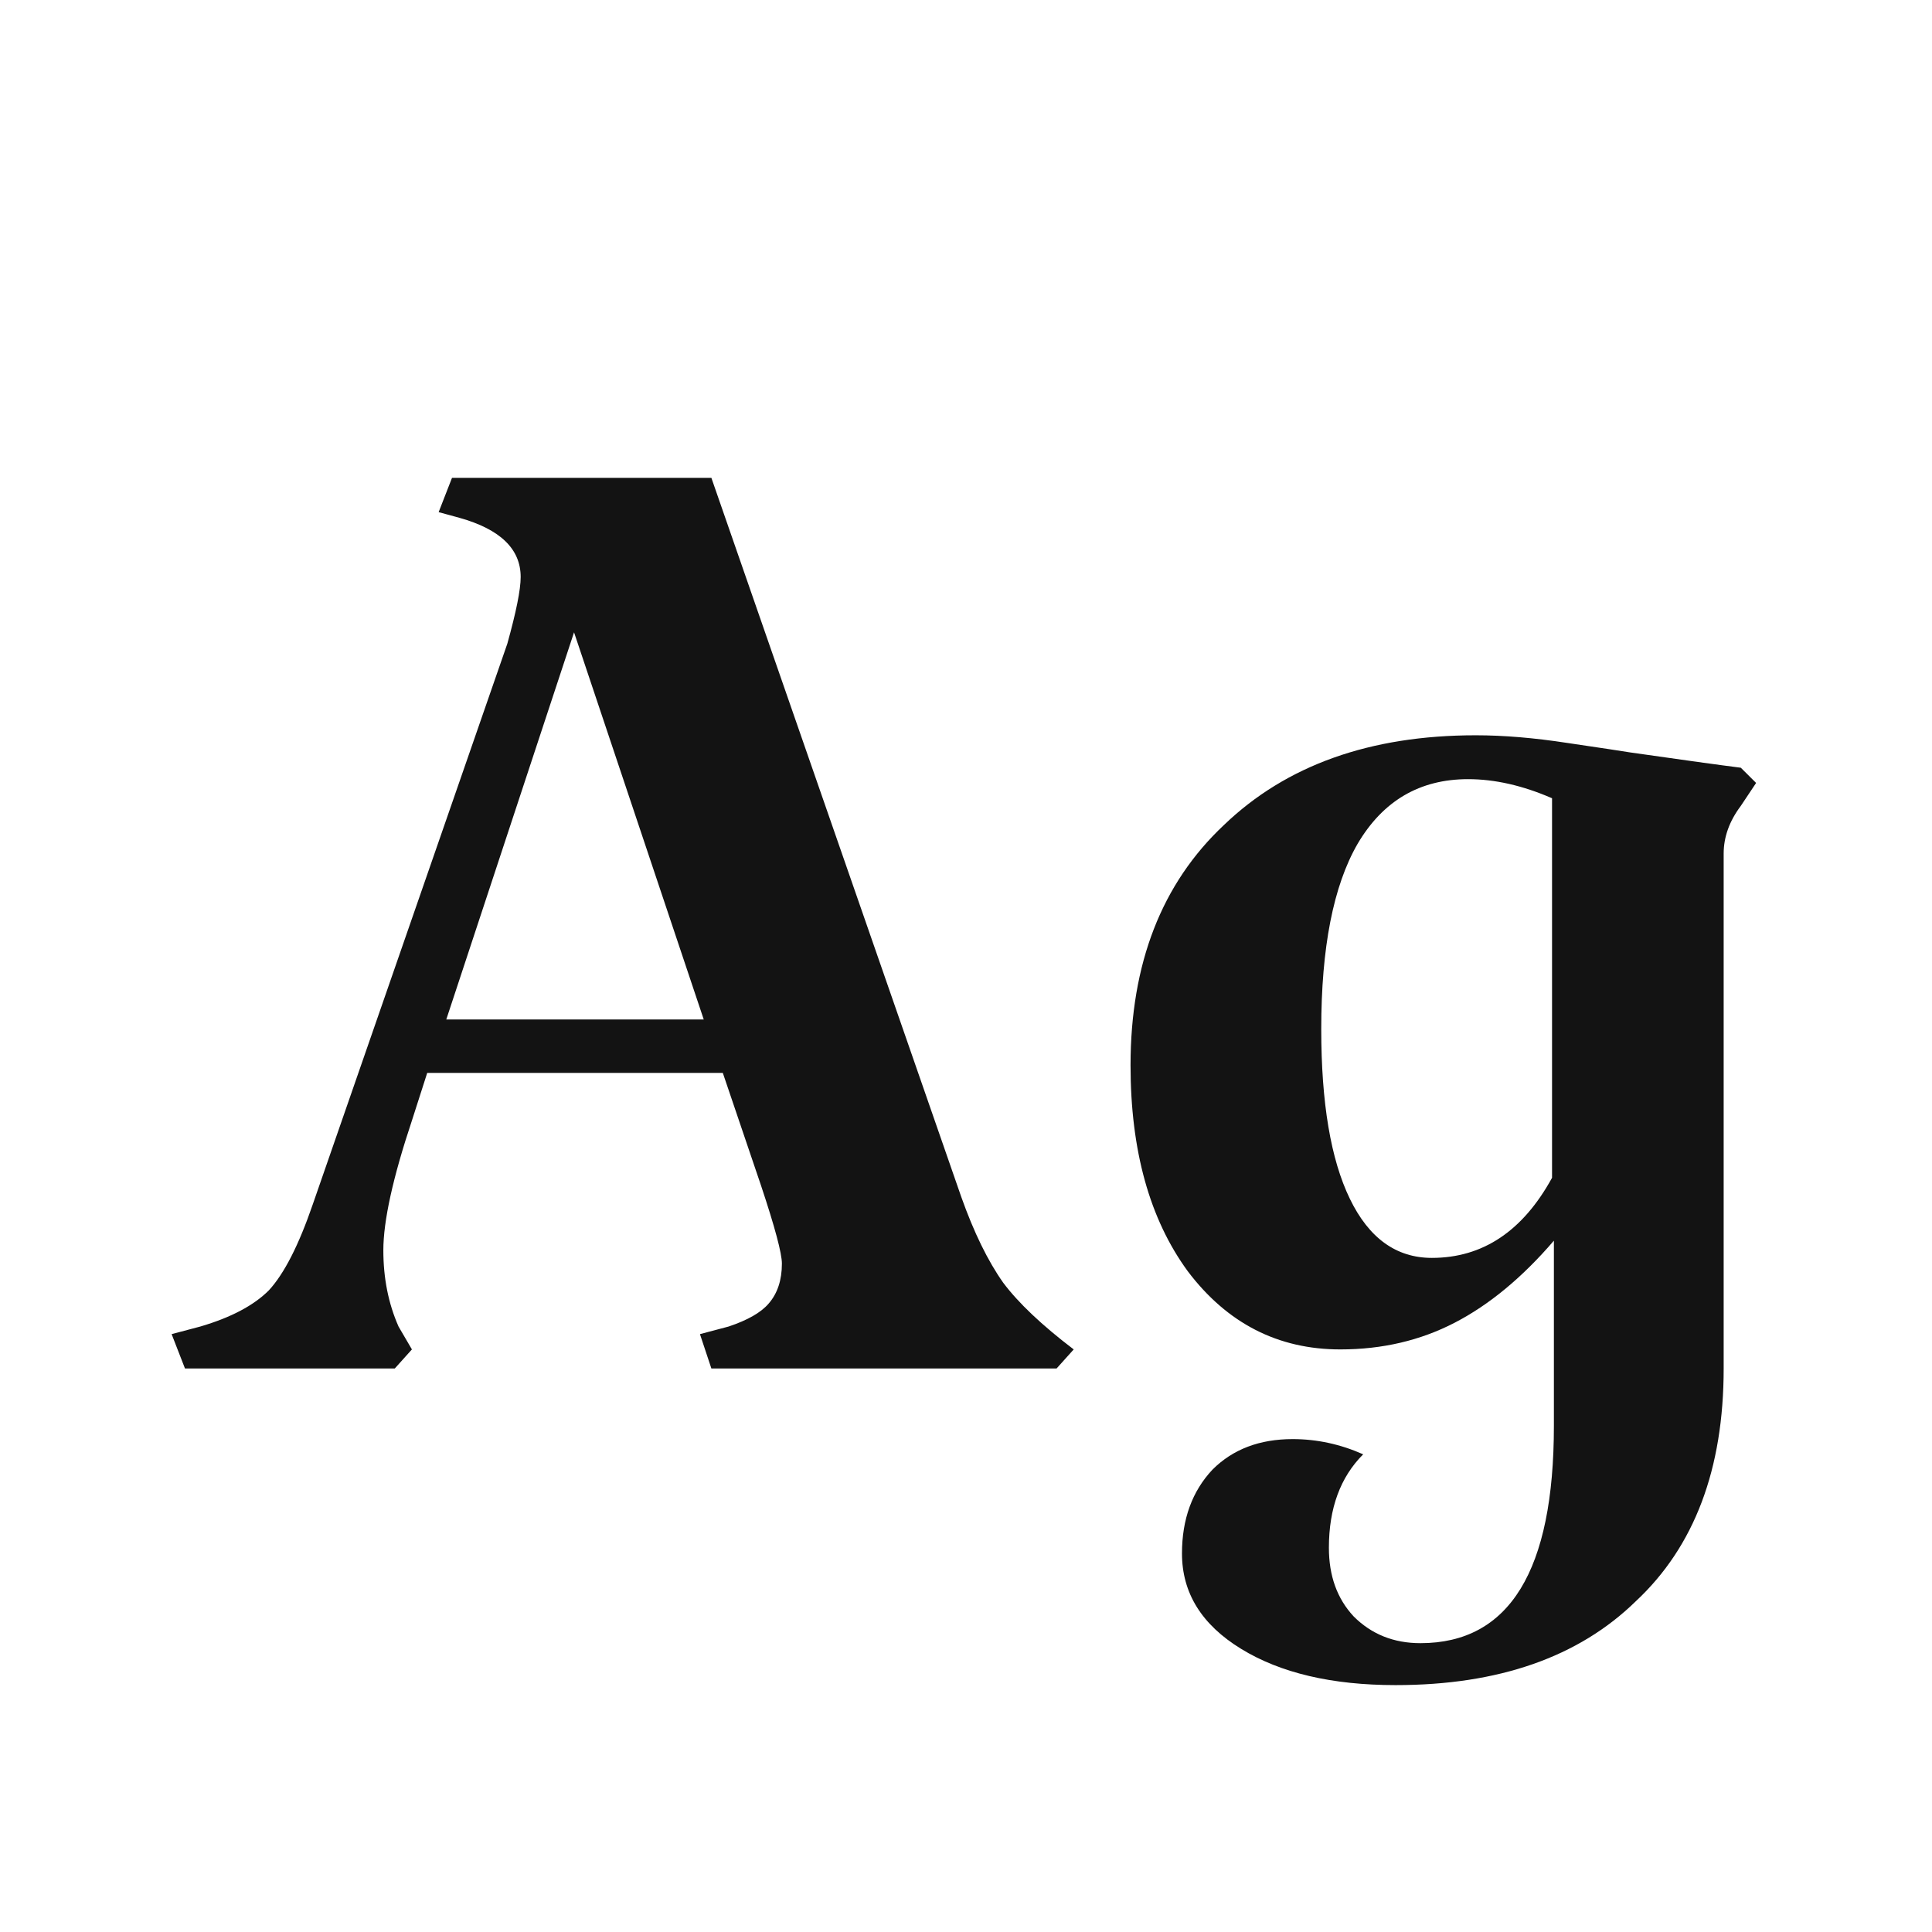 <svg width="24" height="24" viewBox="0 0 24 24" fill="none" xmlns="http://www.w3.org/2000/svg">
<path d="M11.941 14.868C12.098 15.31 12.272 15.665 12.462 15.934C12.651 16.186 12.943 16.463 13.338 16.763L13.125 17H8.837L8.695 16.573L9.05 16.479C9.287 16.4 9.453 16.305 9.548 16.194C9.658 16.068 9.713 15.902 9.713 15.697C9.713 15.57 9.627 15.247 9.453 14.725L8.979 13.328H5.307L5.117 13.92C4.88 14.631 4.762 15.168 4.762 15.531C4.762 15.879 4.825 16.194 4.951 16.479L5.117 16.763L4.904 17H2.298L2.132 16.573L2.487 16.479C2.866 16.368 3.151 16.218 3.34 16.029C3.53 15.823 3.711 15.468 3.885 14.962L6.302 7.997C6.412 7.602 6.468 7.325 6.468 7.168C6.468 6.82 6.215 6.575 5.709 6.433L5.449 6.362L5.615 5.936H8.837L11.941 14.868ZM8.742 12.664L7.131 7.855L5.544 12.664H8.742ZM16.508 19.227C16.508 19.575 16.61 19.859 16.816 20.08C17.037 20.301 17.313 20.412 17.645 20.412C18.751 20.412 19.303 19.511 19.303 17.711V15.412C18.909 15.871 18.498 16.21 18.071 16.431C17.645 16.652 17.171 16.763 16.65 16.763C15.876 16.763 15.244 16.439 14.755 15.792C14.281 15.144 14.044 14.291 14.044 13.233C14.044 11.969 14.431 10.974 15.205 10.248C15.979 9.505 17.021 9.134 18.332 9.134C18.68 9.134 19.059 9.166 19.469 9.229C19.896 9.292 20.156 9.331 20.251 9.347C20.915 9.442 21.372 9.505 21.625 9.537L21.815 9.726L21.625 10.011C21.483 10.2 21.412 10.398 21.412 10.603V17C21.412 18.248 21.049 19.211 20.322 19.89C19.611 20.585 18.616 20.933 17.337 20.933C16.547 20.933 15.908 20.783 15.418 20.483C14.928 20.183 14.683 19.788 14.683 19.298C14.683 18.872 14.81 18.524 15.062 18.256C15.315 18.003 15.647 17.877 16.058 17.877C16.358 17.877 16.65 17.94 16.934 18.066C16.65 18.35 16.508 18.737 16.508 19.227ZM17.787 15.626C18.419 15.626 18.916 15.294 19.28 14.631V9.916C18.916 9.758 18.569 9.679 18.237 9.679C17.637 9.679 17.179 9.947 16.863 10.485C16.563 11.006 16.413 11.772 16.413 12.783C16.413 13.699 16.531 14.402 16.768 14.891C17.005 15.381 17.345 15.626 17.787 15.626Z" fill="#131313"/>
</svg>
